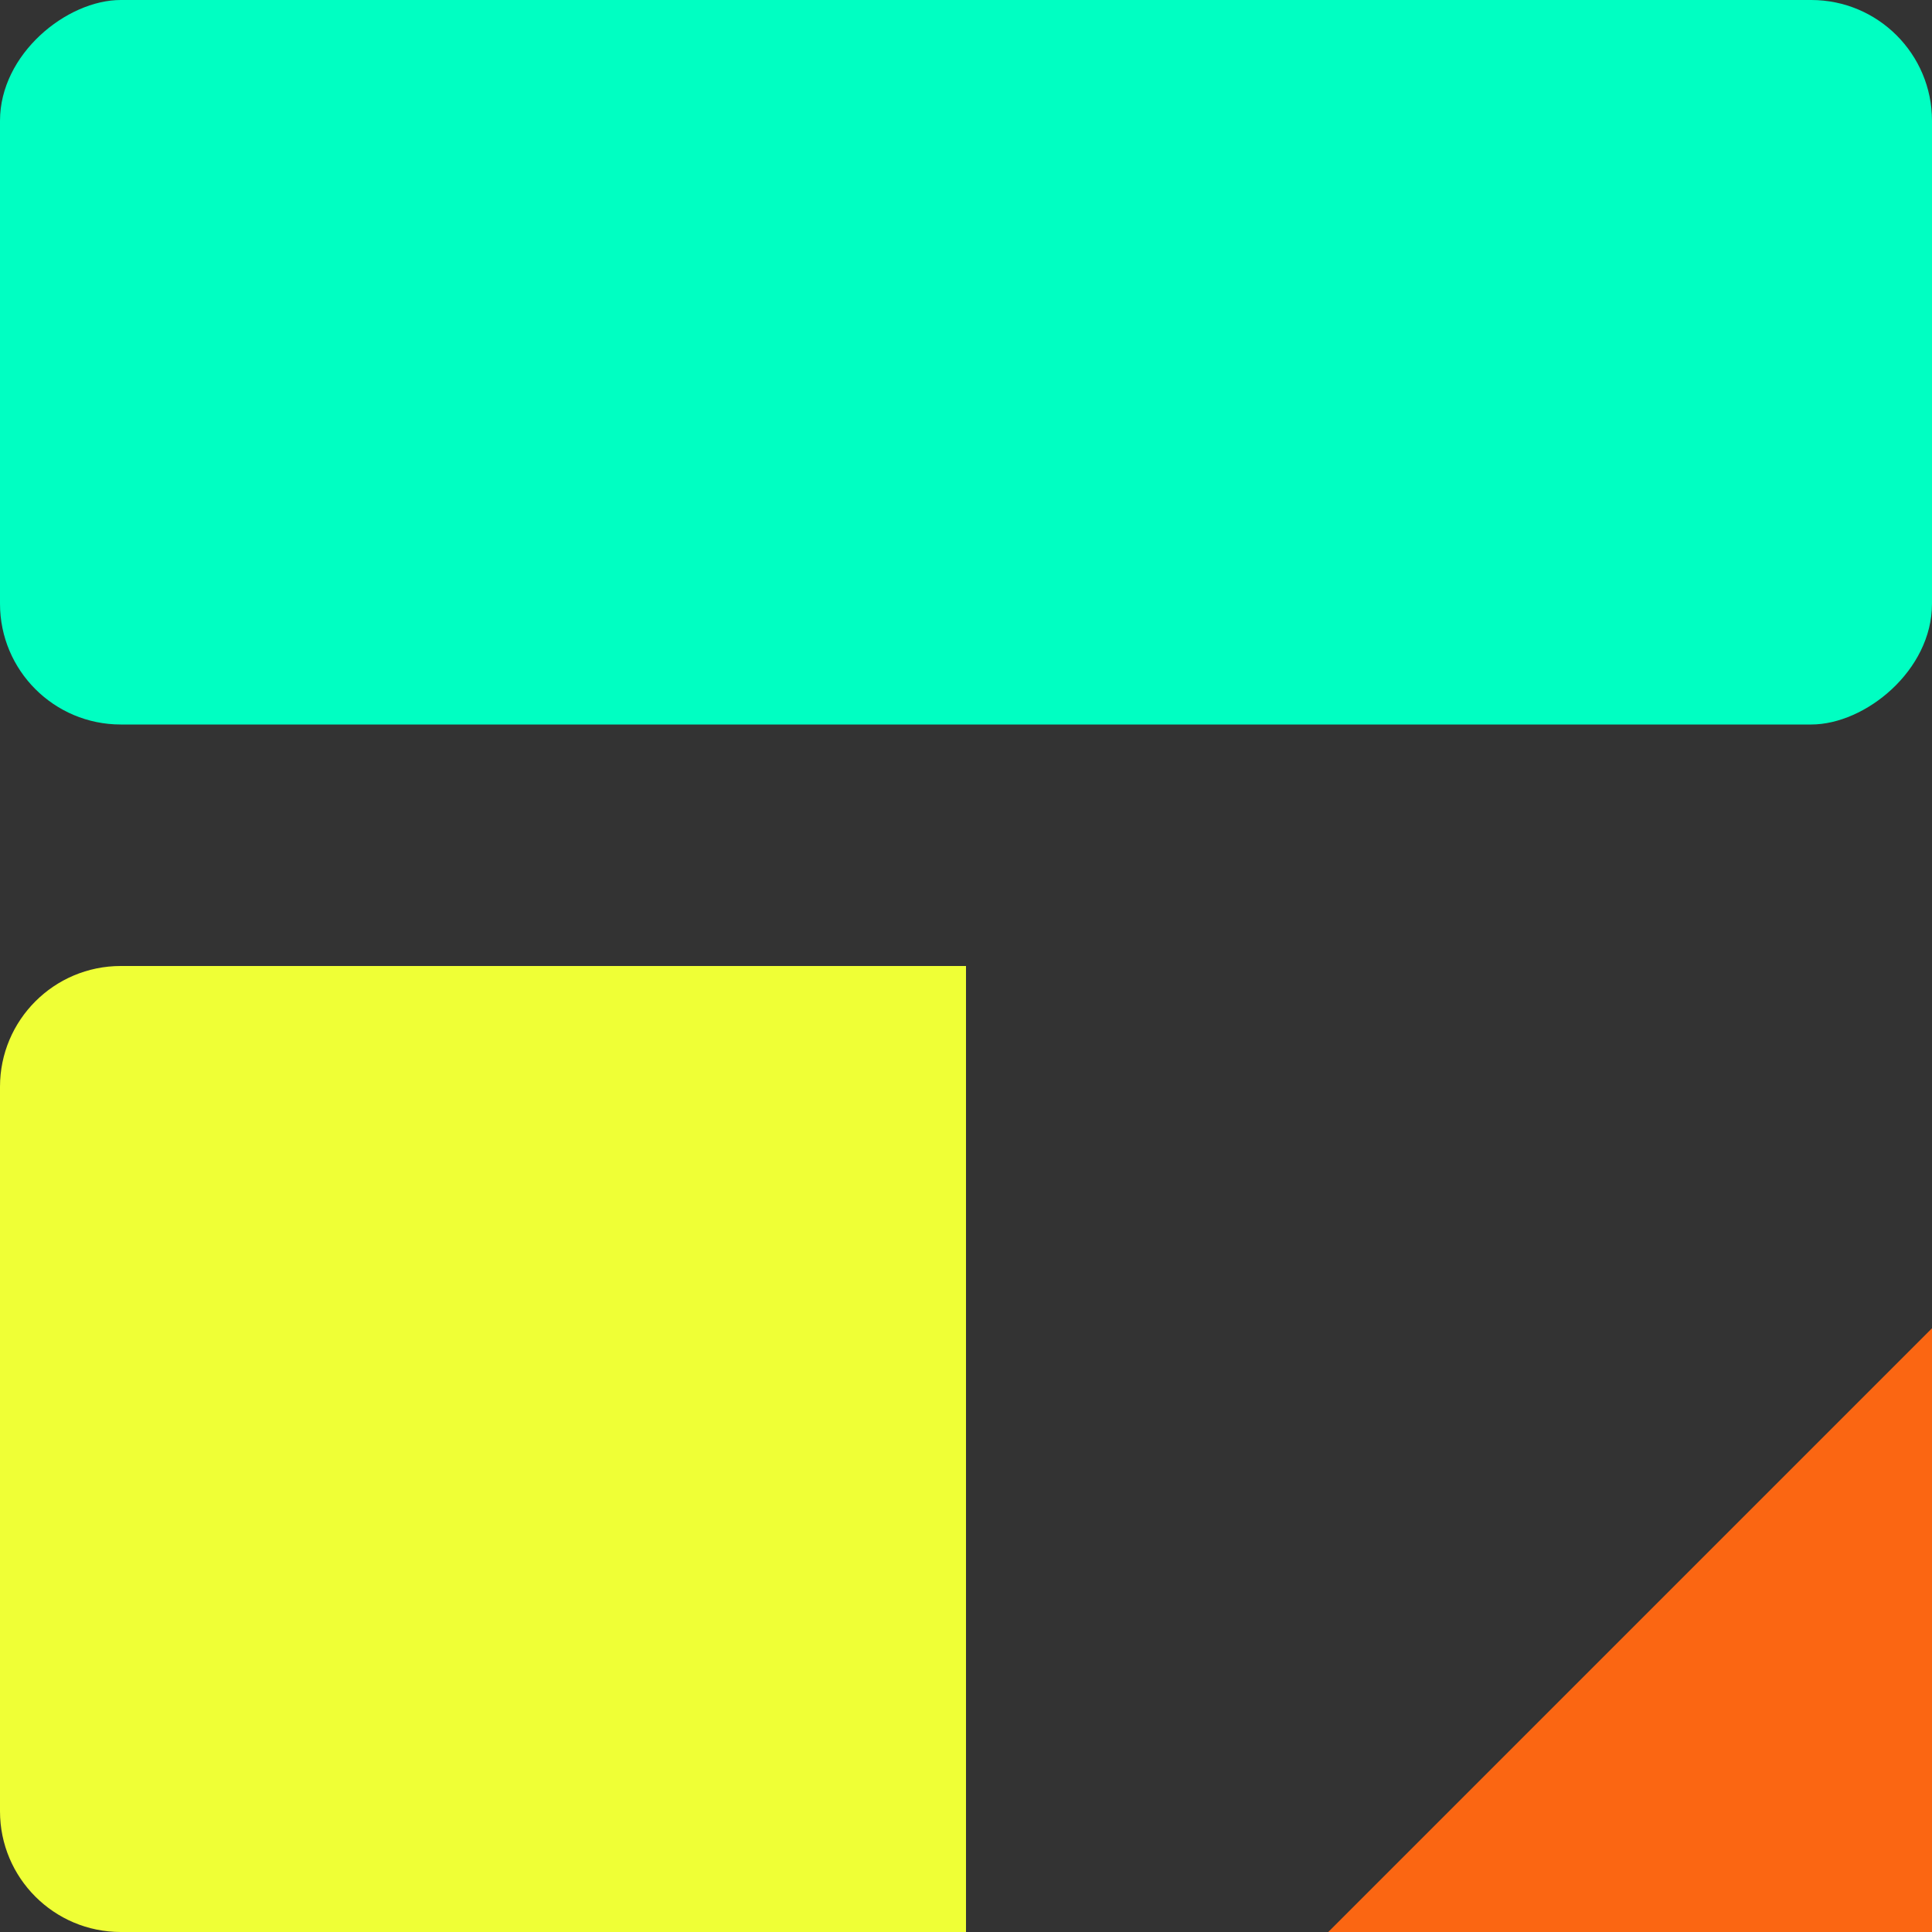 <svg width="64" height="64" viewBox="0 0 64 64" fill="none" xmlns="http://www.w3.org/2000/svg">
<rect x="0" y="0" width="64" height="64" fill="#333333" stroke="none"/>
<rect x="64" width="24" height="64" rx="4" transform="rotate(90 64 0)" fill="#00FFC2"/>
<path d="M32 32L32 64L4 64C1.791 64 5.86865e-07 62.209 6.8343e-07 60L1.7325e-06 36C1.82907e-06 33.791 1.791 32 4 32L32 32Z" fill="#EFFF36"/>
<path d="M64 44L44 64H64V44Z" fill="#FB6612"/>
</svg>
